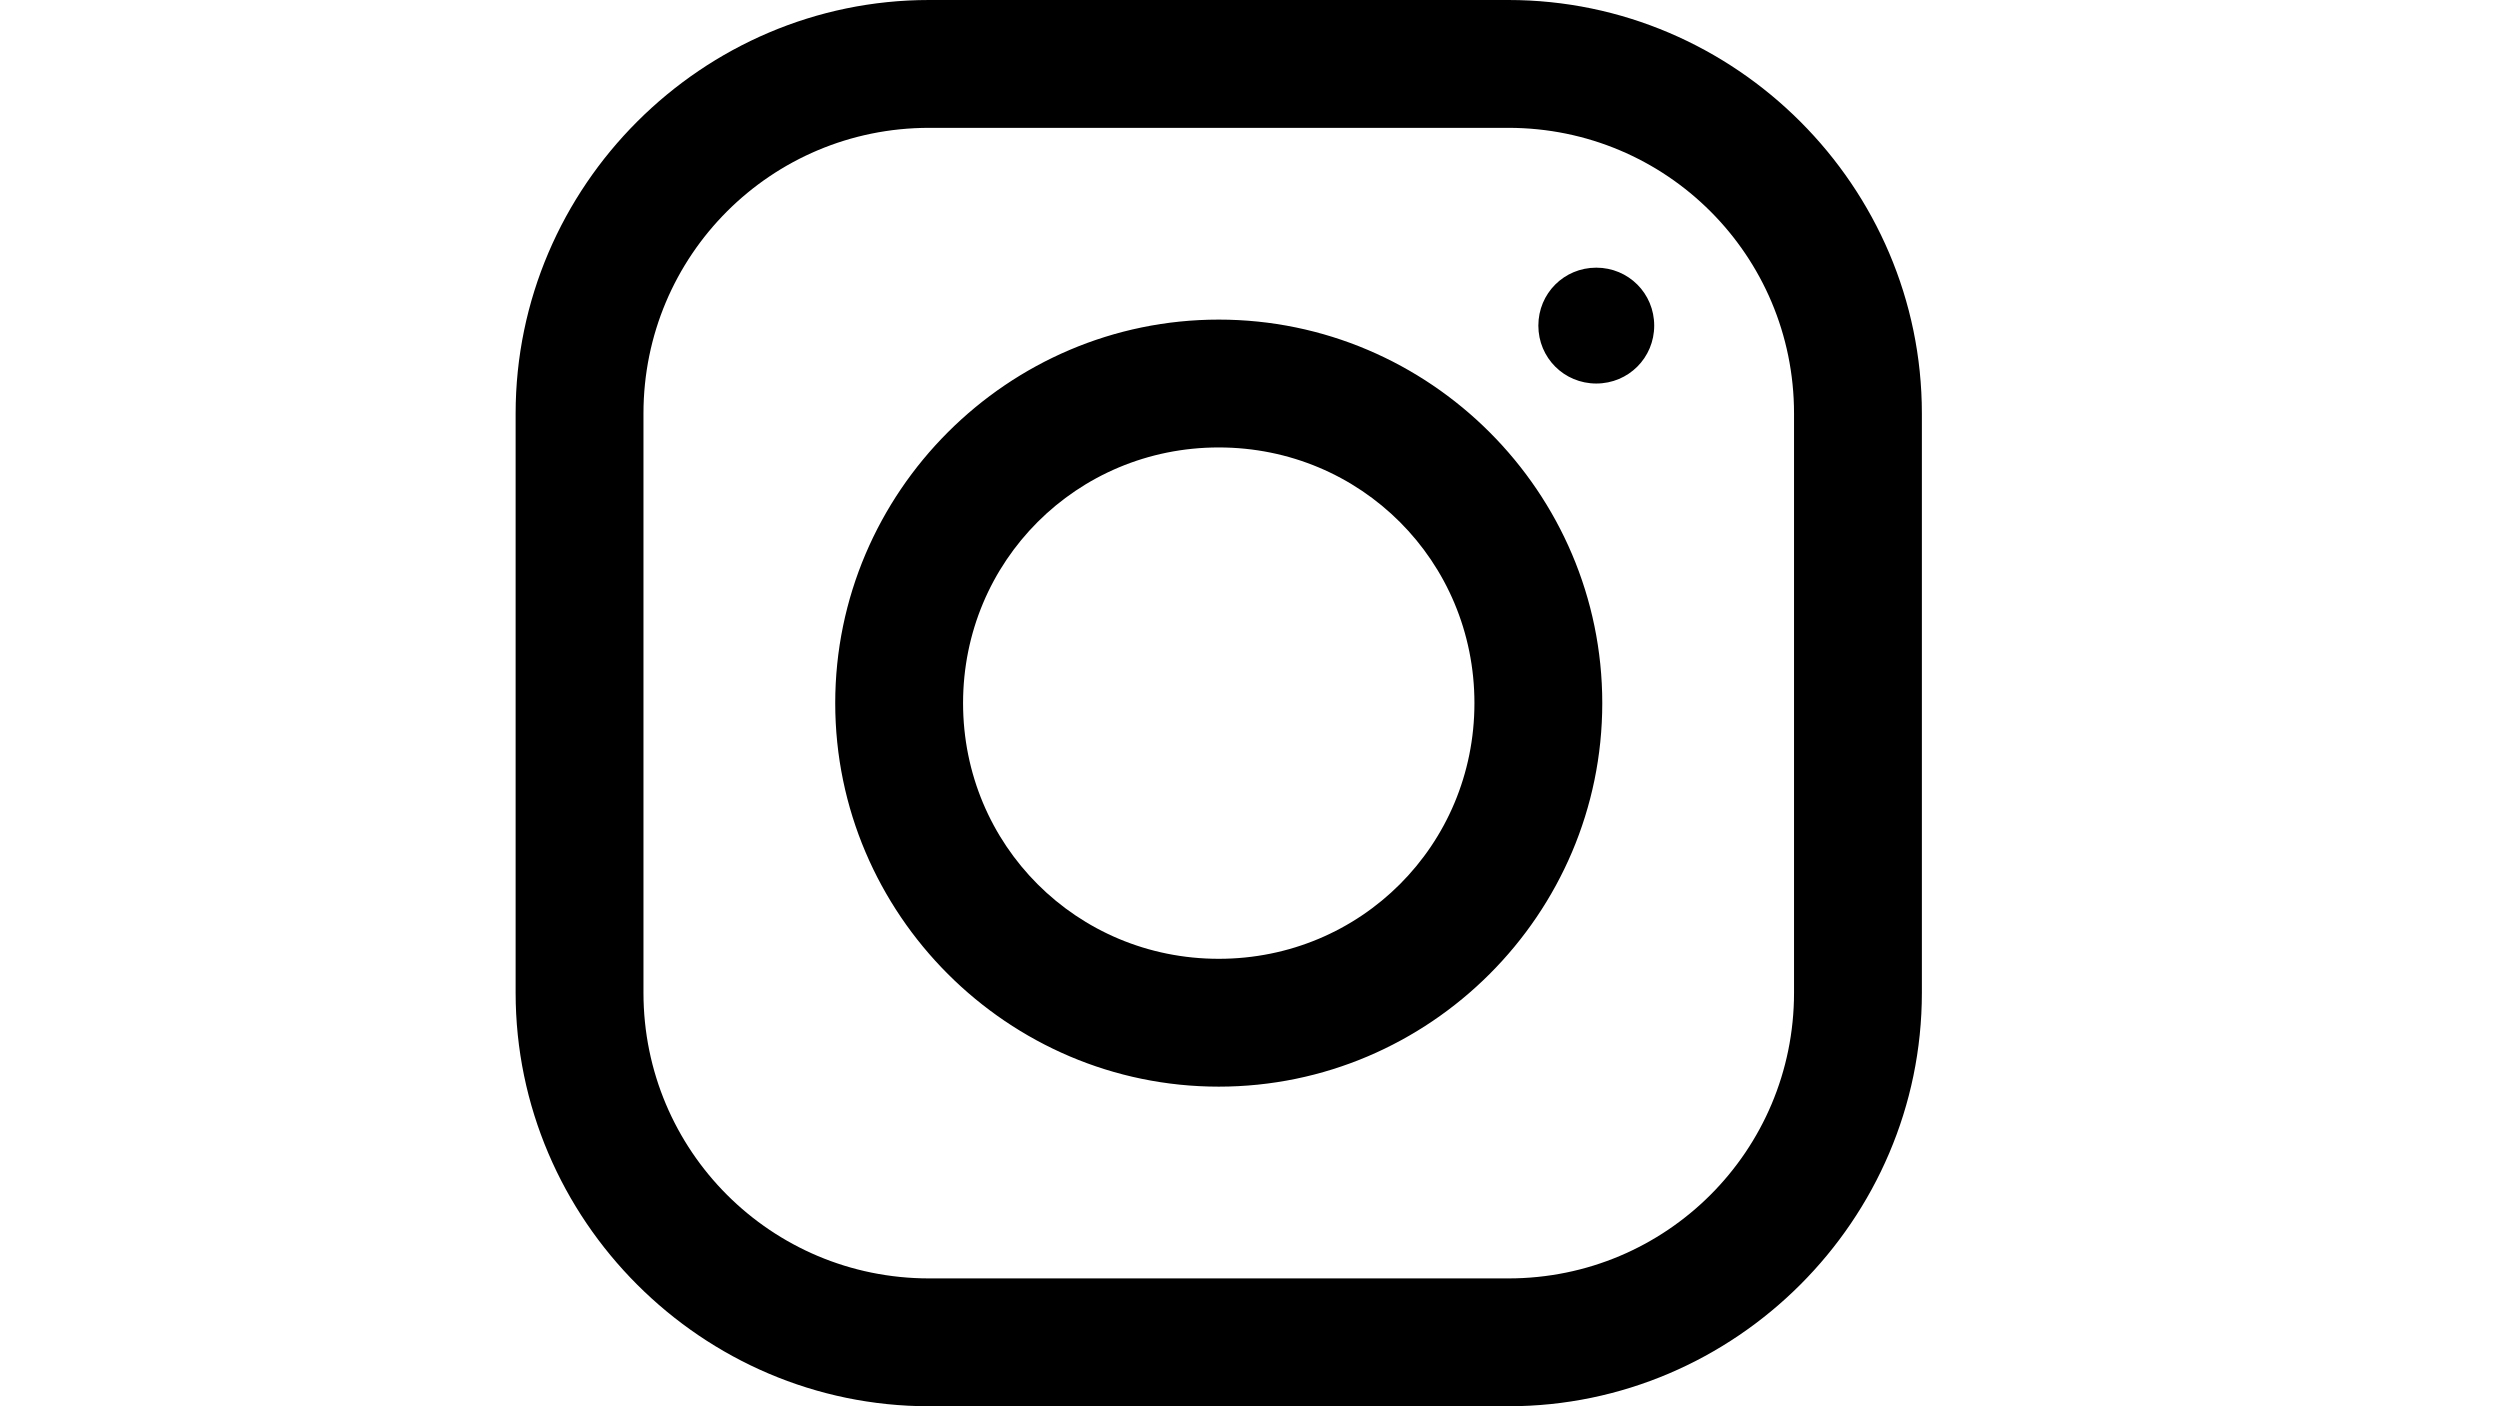 <svg xmlns="http://www.w3.org/2000/svg" xmlns:xlink="http://www.w3.org/1999/xlink" width="1920" zoomAndPan="magnify" viewBox="0 0 1440 810" height="1080" preserveAspectRatio="xMidYMid meet" version="1.0"><path fill="rgb(0%, 0%, 0%)" d="M 535.168 0 C 404.434 0 297 107.289 297 238.168 L 297 571.832 C 297 702.566 404.289 810 535.168 810 L 868.832 810 C 999.566 810 1107 702.711 1107 571.832 L 1107 238.168 C 1107 107.434 999.711 0 868.832 0 Z M 535.168 73.637 L 868.832 73.637 C 959.871 73.637 1033.363 147.129 1033.363 238.168 L 1033.363 571.832 C 1033.363 662.871 959.871 736.363 868.832 736.363 L 535.168 736.363 C 444.129 736.363 370.637 662.871 370.637 571.832 L 370.637 238.168 C 370.637 147.129 444.129 73.637 535.168 73.637 Z M 919.457 154.176 C 900.906 154.176 886.09 168.988 886.09 187.543 C 886.09 206.094 900.906 220.91 919.457 220.91 C 938.012 220.91 952.824 206.094 952.824 187.543 C 952.824 168.988 938.012 154.176 919.457 154.176 Z M 702 184.09 C 580.473 184.09 481.09 283.473 481.09 405 C 481.09 526.527 580.473 625.91 702 625.91 C 823.527 625.91 922.91 526.527 922.91 405 C 922.91 283.473 823.527 184.09 702 184.09 Z M 702 257.727 C 783.836 257.727 849.273 323.164 849.273 405 C 849.273 486.836 783.836 552.273 702 552.273 C 620.164 552.273 554.727 486.836 554.727 405 C 554.727 323.164 620.164 257.727 702 257.727 Z M 702 257.727 " fill-opacity="1" fill-rule="nonzero"/></svg>